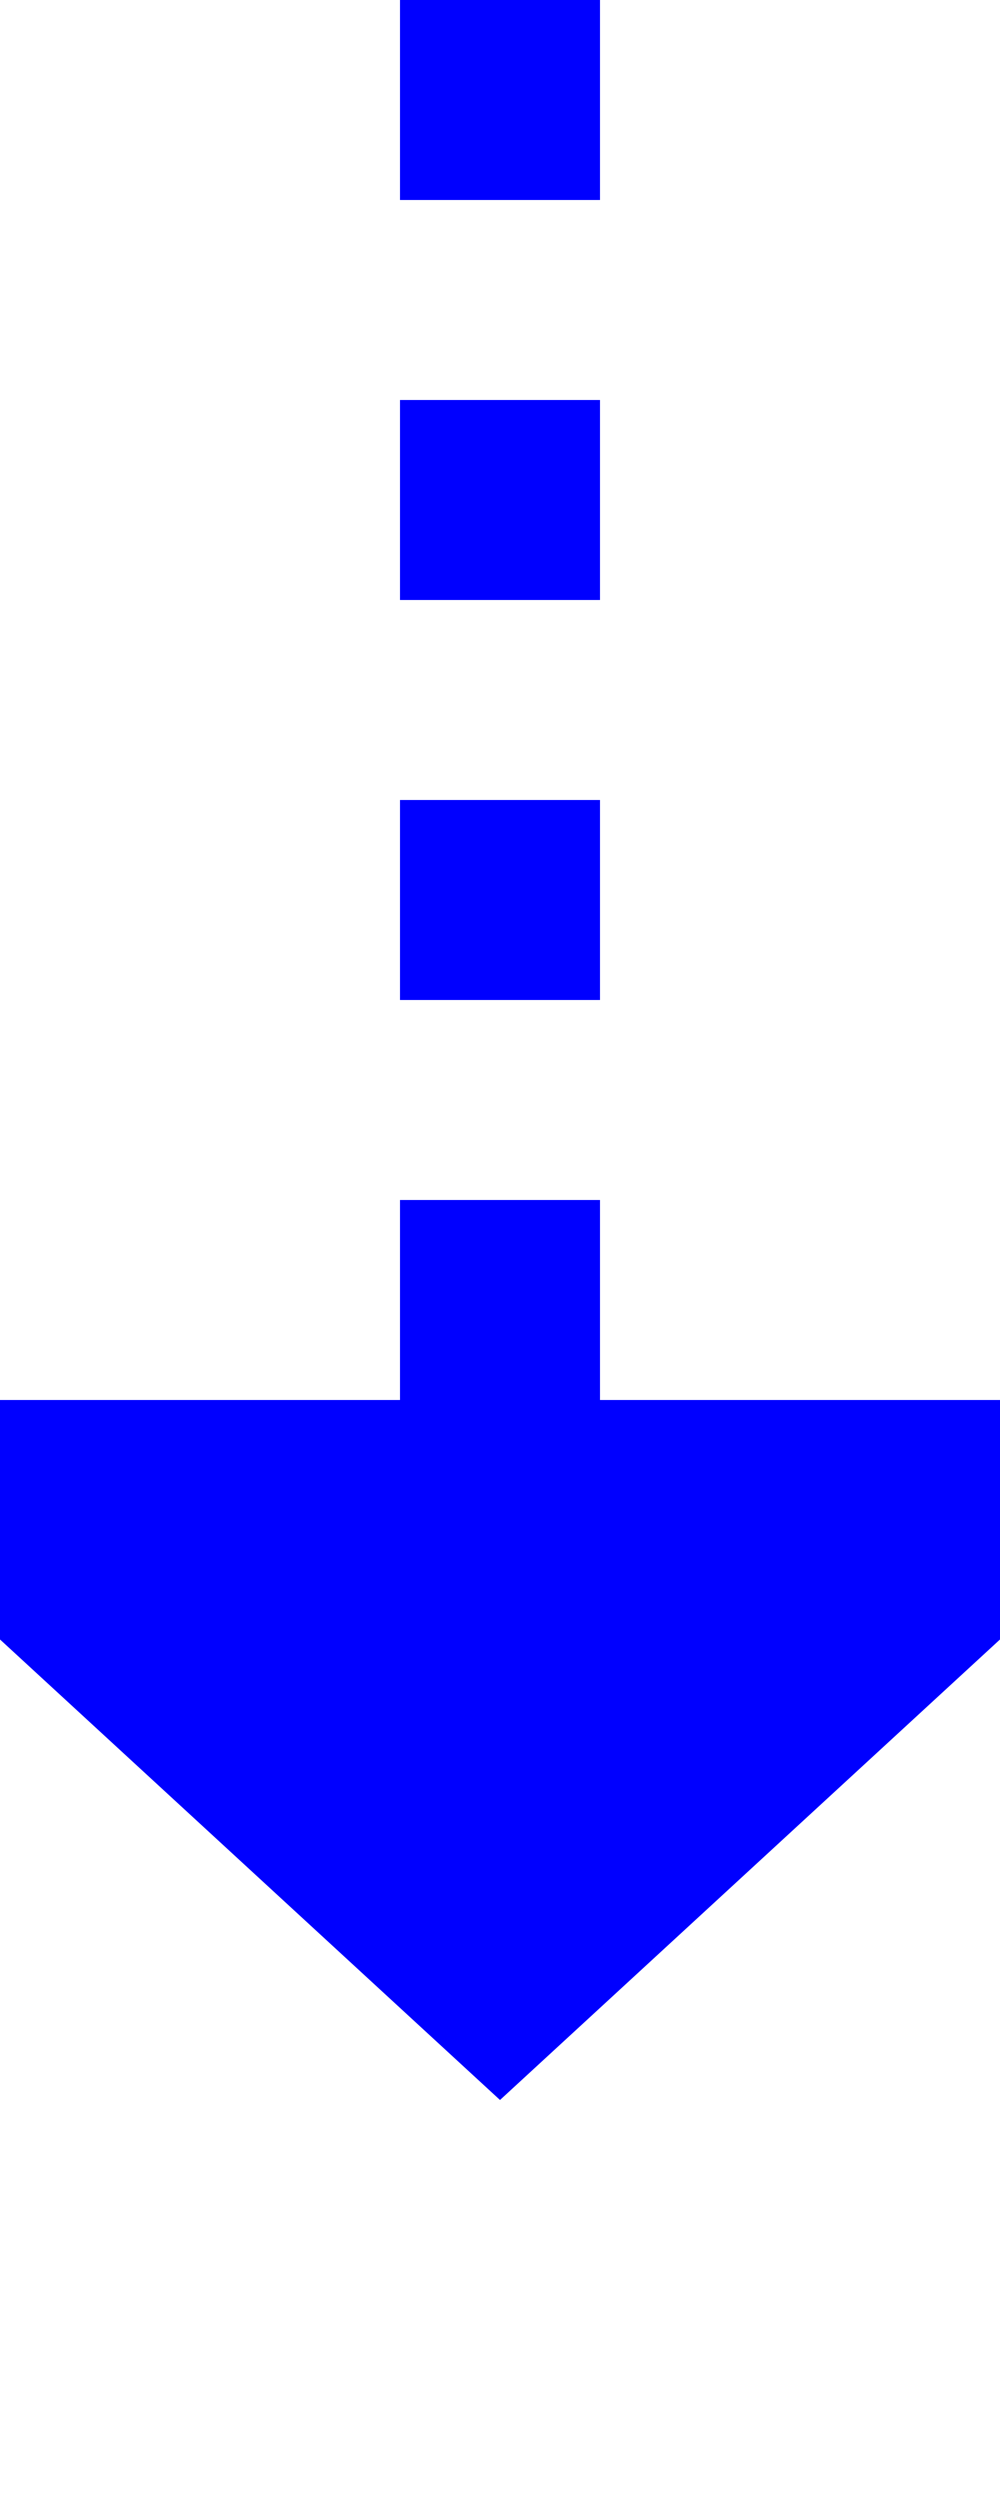﻿<?xml version="1.0" encoding="utf-8"?>
<svg version="1.1" xmlns:xlink="http://www.w3.org/1999/xlink" width="10px" height="25px" preserveAspectRatio="xMidYMin meet" viewBox="3965 445  8 25" xmlns="http://www.w3.org/2000/svg">
  <path d="M 3969 445  L 3969 460  " stroke-width="2" stroke-dasharray="2,2" stroke="#0000ff" fill="none" />
  <path d="M 3961.4 459  L 3969 466  L 3976.6 459  L 3961.4 459  Z " fill-rule="nonzero" fill="#0000ff" stroke="none" />
</svg>